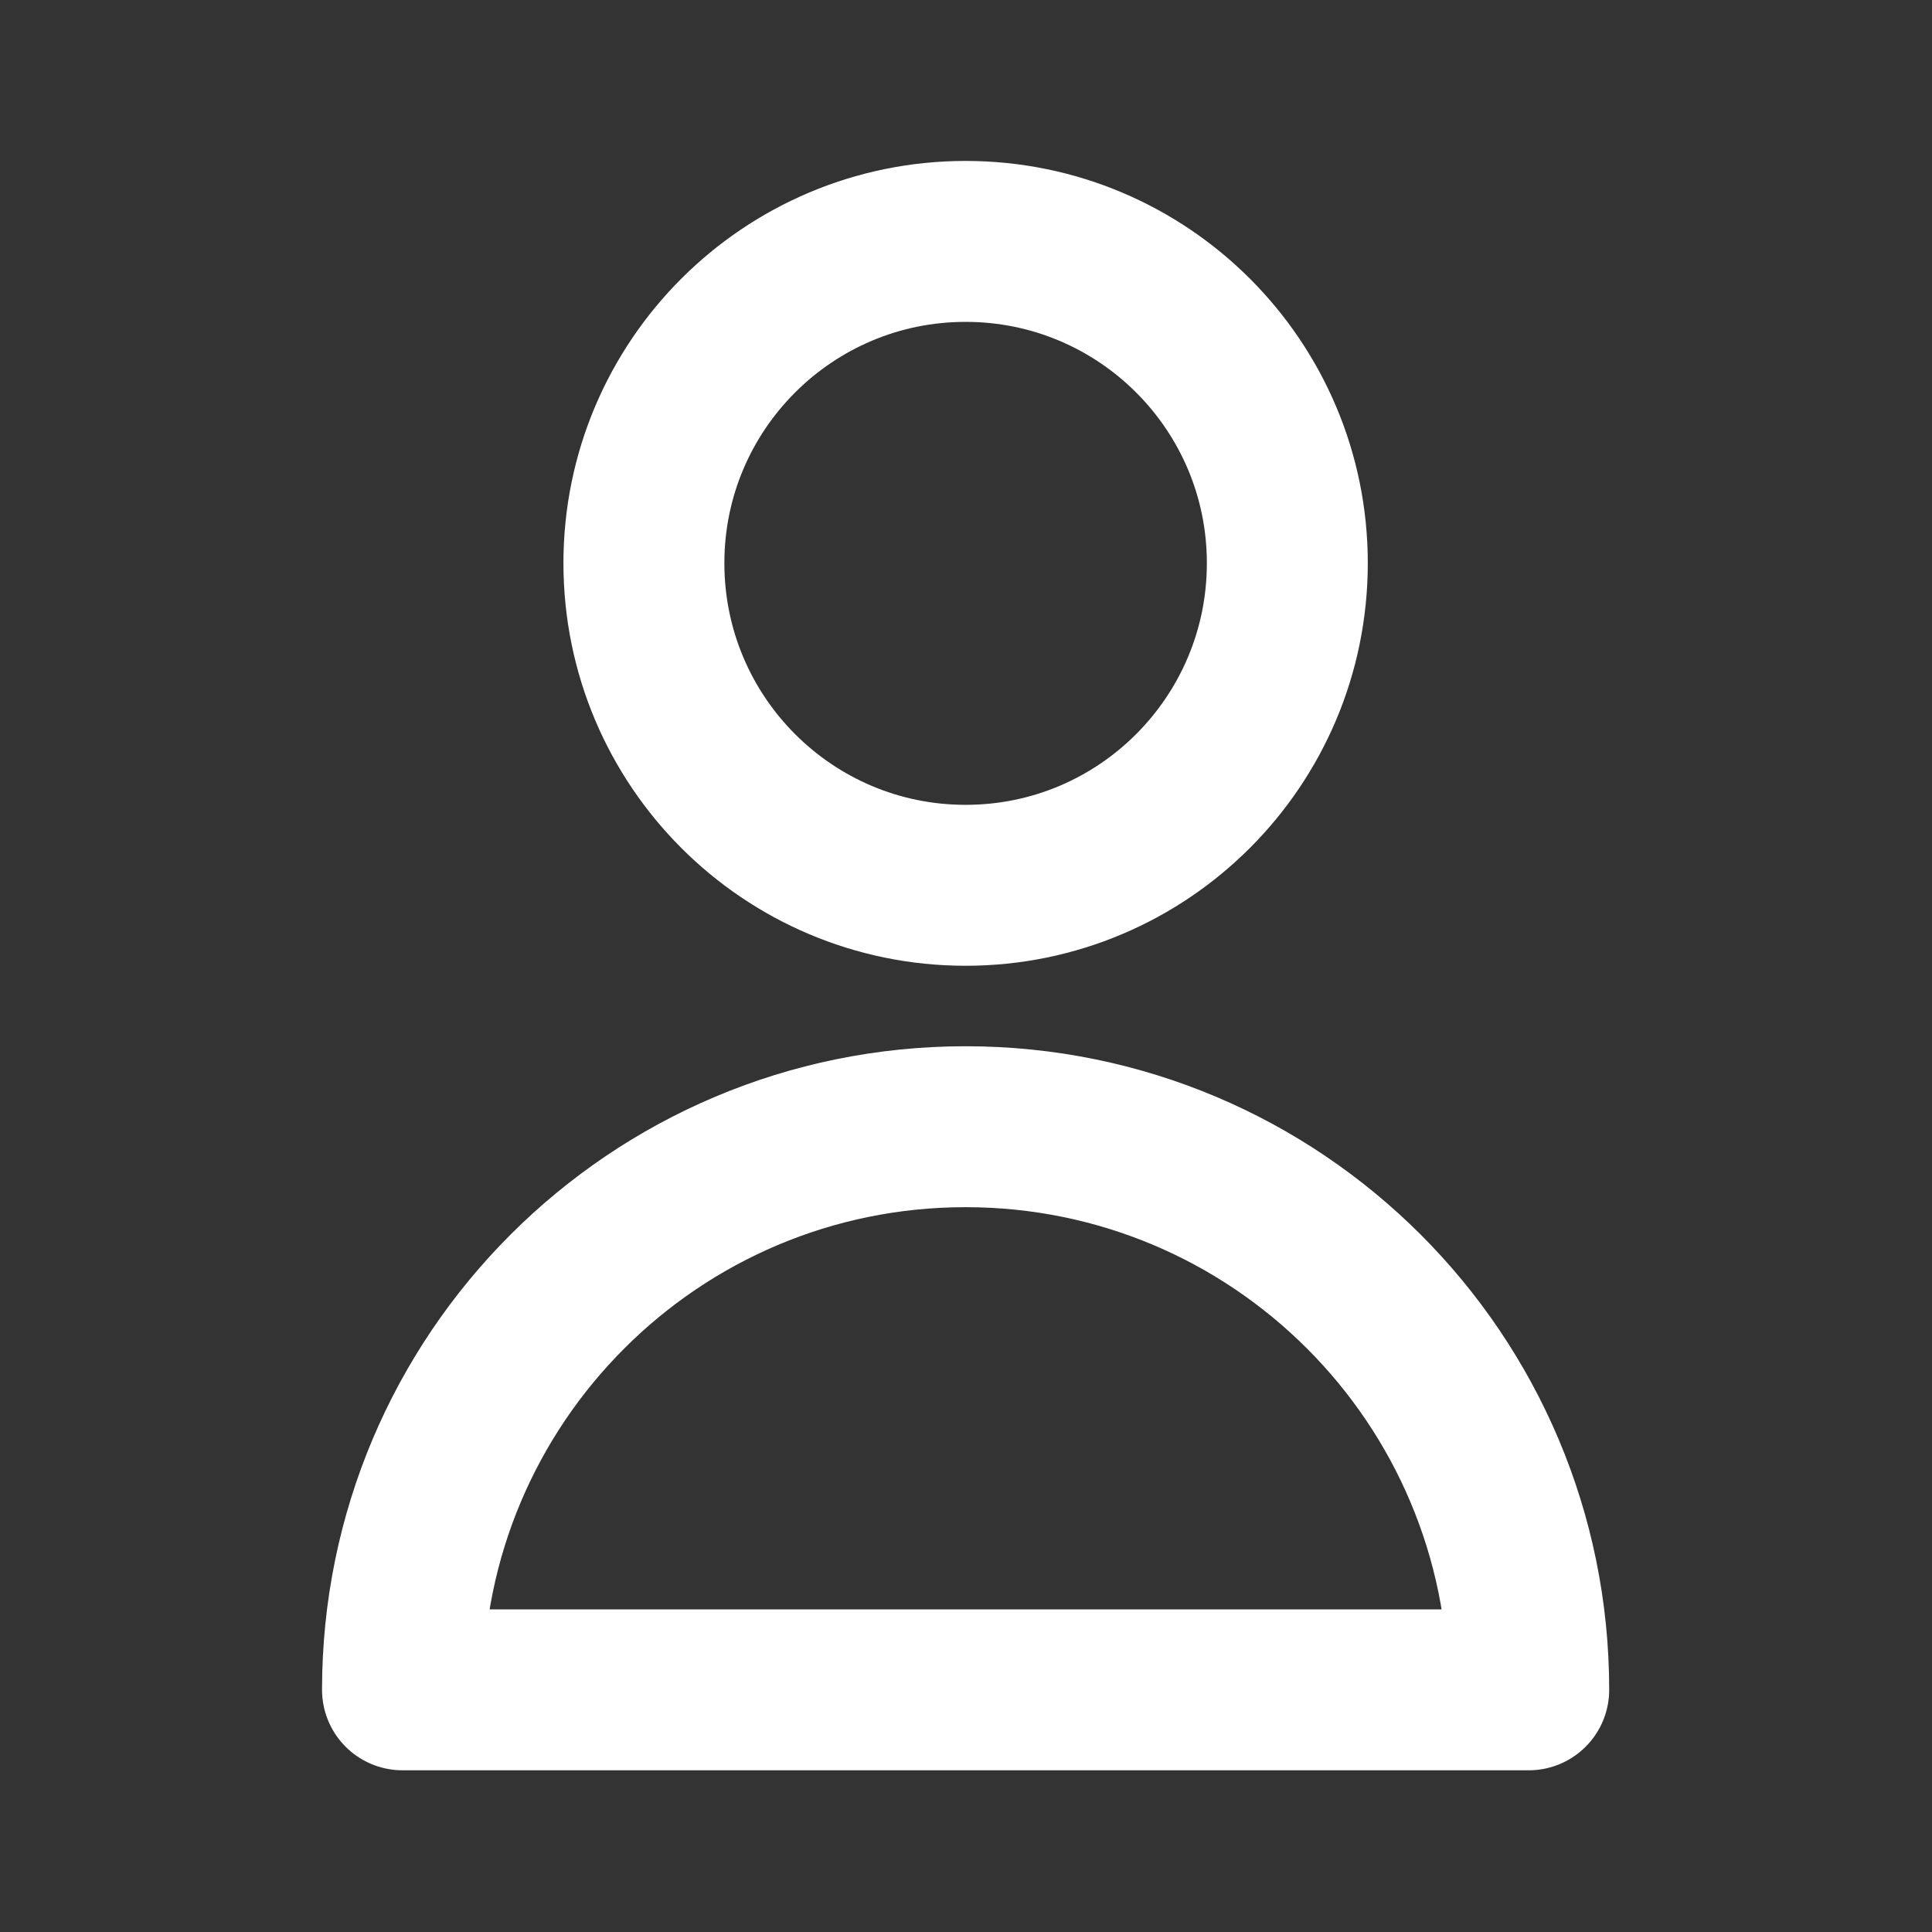 <?xml version="1.0" encoding="UTF-8"?>
<svg xmlns="http://www.w3.org/2000/svg" xmlns:xlink="http://www.w3.org/1999/xlink" width="20px" height="20px" viewBox="0 0 20 20" version="1.1">
<rect x="0" y="0" width="20" height="20" fill="#333333" stroke="none"/>
<g id="surface1">
<path style="fill:none;stroke-width:2;stroke-linecap:round;stroke-linejoin:round;stroke:rgb(100%,100%,100%);stroke-opacity:1;stroke-miterlimit:4;" d="M 15.998 6.998 C 15.998 9.211 14.208 11.002 12 11.002 C 9.792 11.002 8.002 9.211 8.002 6.998 C 8.002 4.791 9.792 3 12 3 C 14.208 3 15.998 4.791 15.998 6.998 Z M 15.998 6.998 " transform="matrix(0.833,0,0,0.833,0,0)"/>
<path style="fill:none;stroke-width:2;stroke-linecap:round;stroke-linejoin:round;stroke:rgb(100%,100%,100%);stroke-opacity:1;stroke-miterlimit:4;" d="M 12 14.002 C 8.133 14.002 5.002 17.133 5.002 21 L 18.998 21 C 18.998 17.133 15.867 14.002 12 14.002 Z M 12 14.002 " transform="matrix(0.833,0,0,0.833,0,0)"/>
</g>
</svg>
